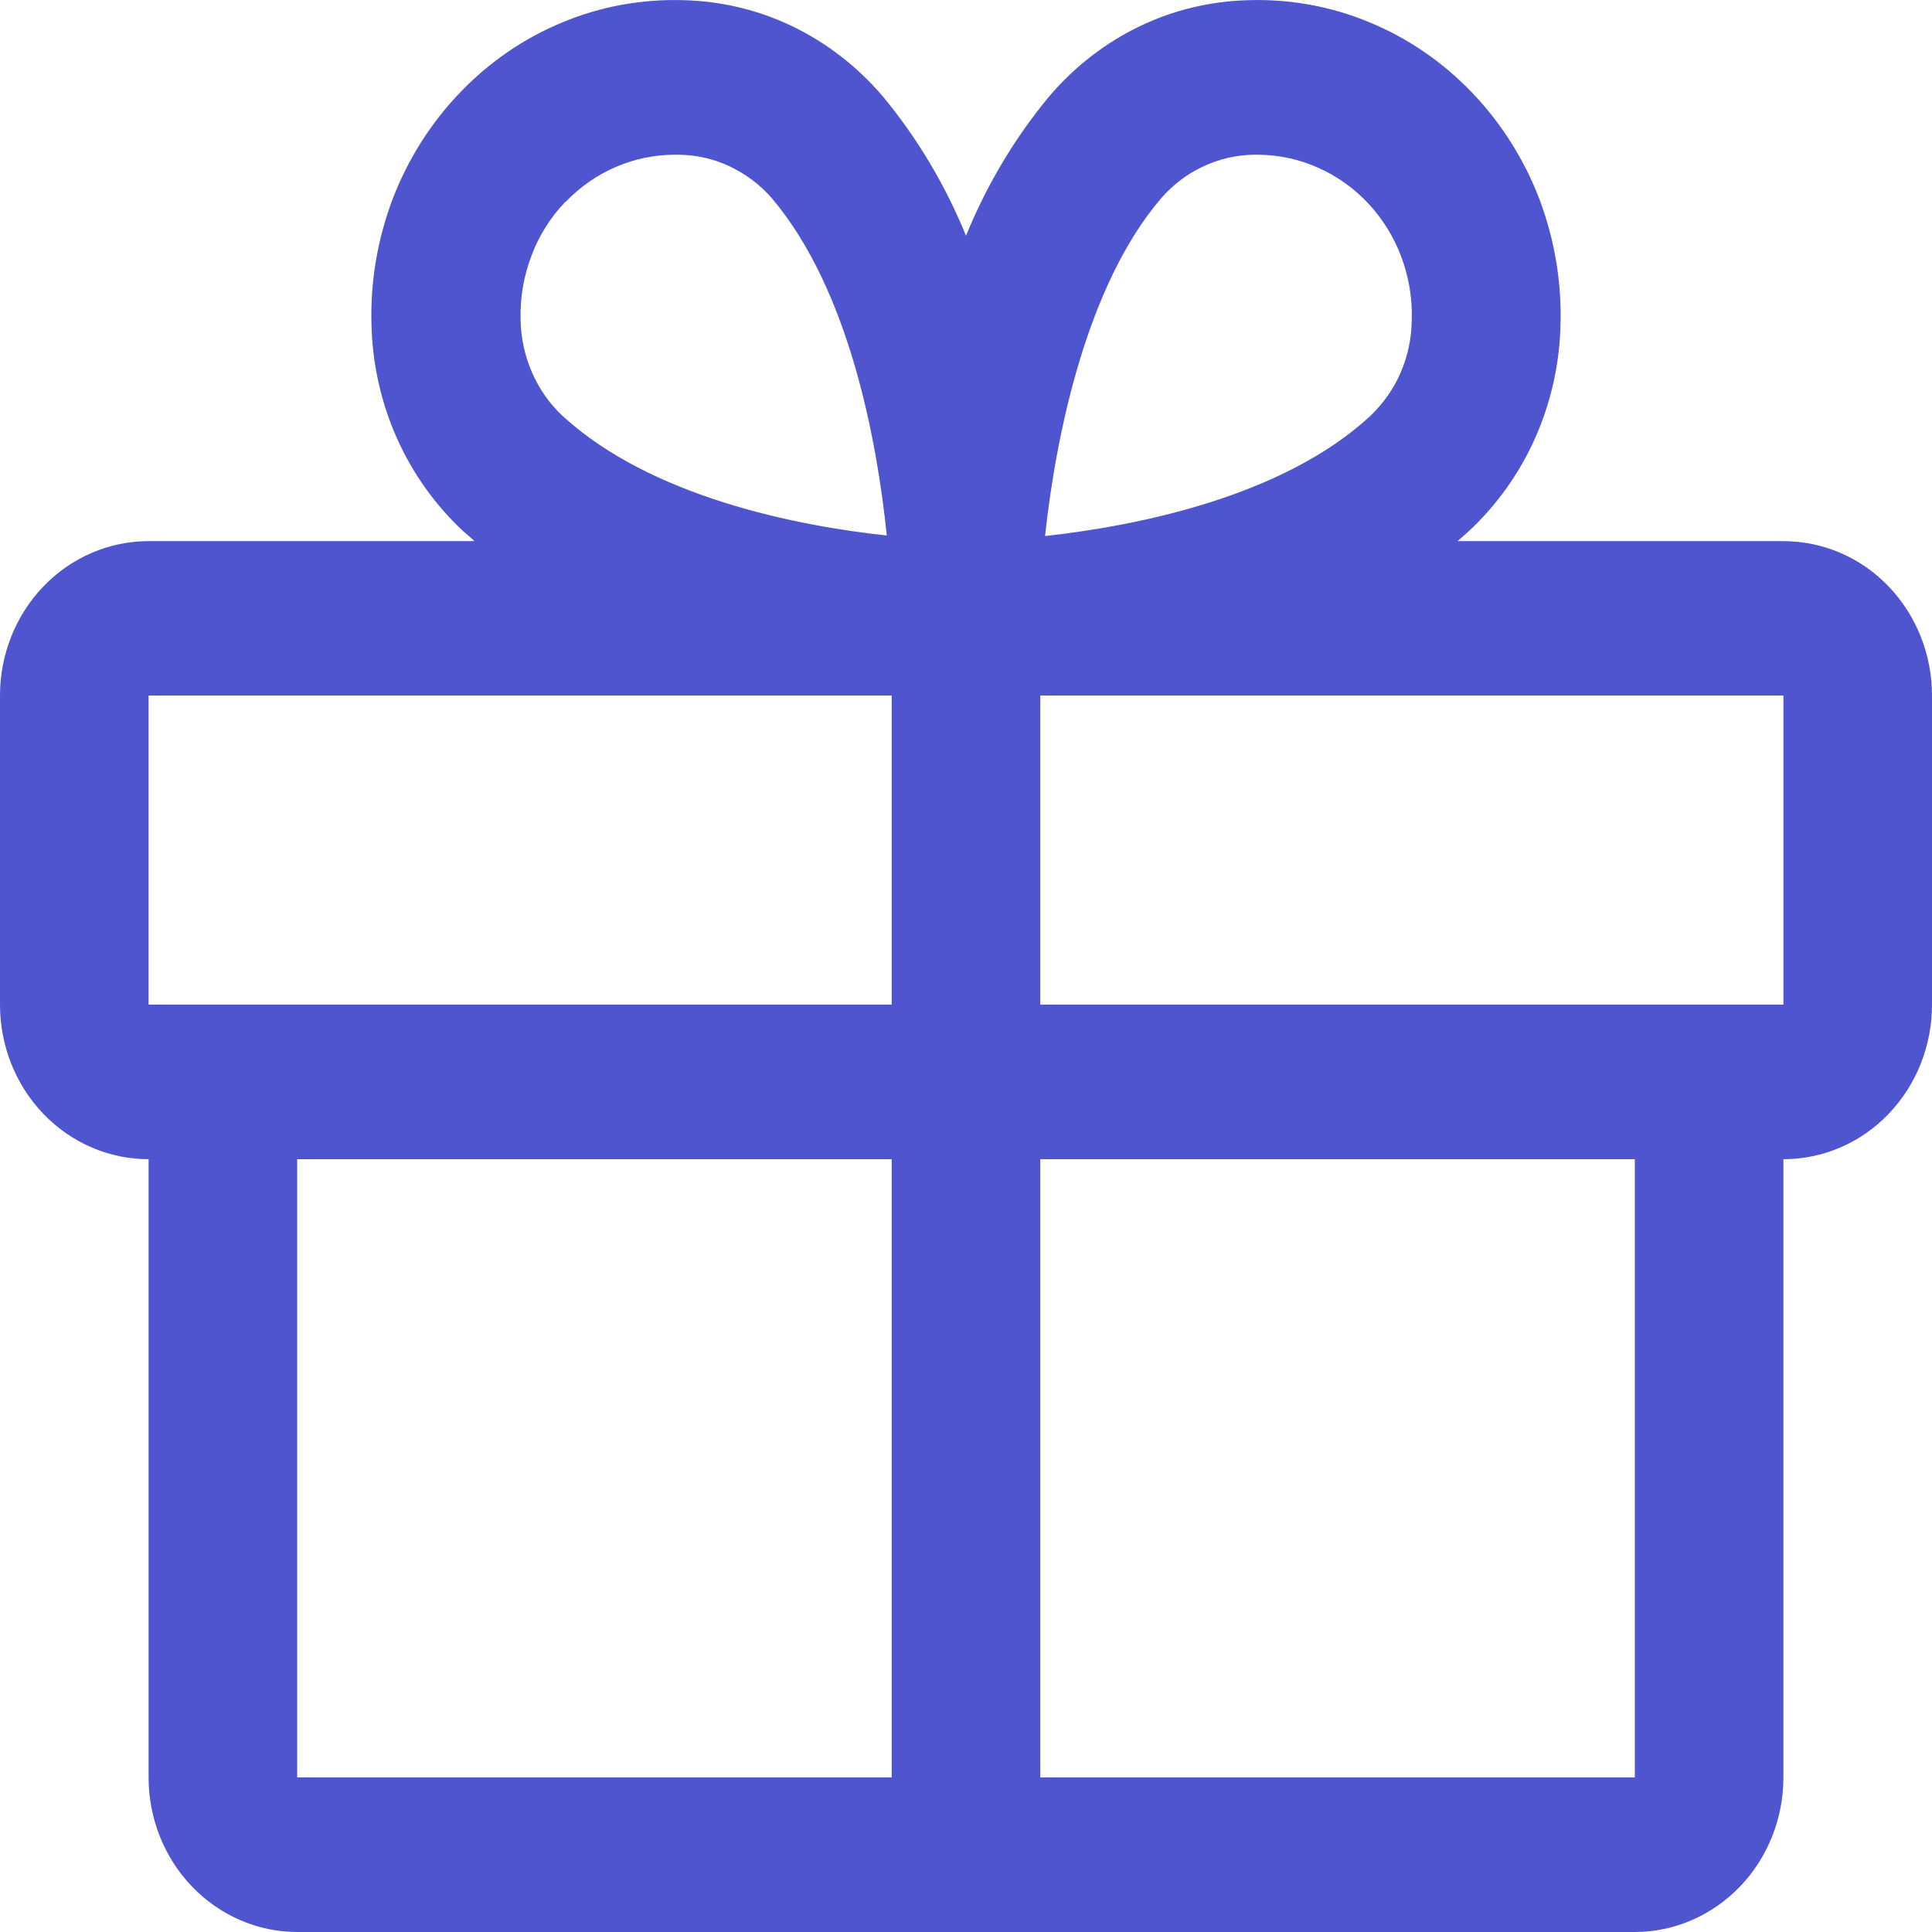 <svg width="11" height="11" viewBox="0 0 11 11" fill="none" xmlns="http://www.w3.org/2000/svg">
<path d="M10.154 3.081H8.299C8.319 3.062 8.34 3.045 8.361 3.026C8.521 2.877 8.651 2.696 8.741 2.493C8.831 2.29 8.88 2.07 8.885 1.847C8.892 1.603 8.85 1.359 8.764 1.132C8.677 0.905 8.546 0.699 8.38 0.526C8.214 0.353 8.016 0.217 7.797 0.127C7.579 0.036 7.345 -0.006 7.11 0.001C6.895 0.006 6.683 0.056 6.488 0.15C6.293 0.244 6.119 0.379 5.976 0.546C5.778 0.784 5.618 1.053 5.5 1.342C5.382 1.053 5.222 0.784 5.024 0.546C4.881 0.379 4.707 0.244 4.512 0.15C4.317 0.056 4.105 0.006 3.89 0.001C3.655 -0.006 3.421 0.036 3.203 0.127C2.984 0.217 2.786 0.353 2.62 0.526C2.454 0.699 2.323 0.905 2.236 1.132C2.15 1.359 2.108 1.603 2.115 1.847C2.12 2.07 2.169 2.29 2.259 2.493C2.349 2.696 2.479 2.877 2.639 3.026C2.66 3.044 2.681 3.061 2.701 3.081H0.846C0.622 3.081 0.407 3.173 0.248 3.338C0.089 3.503 0 3.727 0 3.96V5.72C0 5.954 0.089 6.178 0.248 6.343C0.407 6.508 0.622 6.6 0.846 6.6V10.12C0.846 10.353 0.935 10.577 1.094 10.742C1.253 10.907 1.468 11 1.692 11H9.308C9.532 11 9.747 10.907 9.906 10.742C10.065 10.577 10.154 10.353 10.154 10.12V6.6C10.378 6.6 10.594 6.508 10.752 6.343C10.911 6.178 11 5.954 11 5.72V3.96C11 3.727 10.911 3.503 10.752 3.338C10.594 3.173 10.378 3.081 10.154 3.081ZM6.611 1.129C6.678 1.052 6.759 0.99 6.85 0.948C6.941 0.905 7.04 0.882 7.139 0.881H7.165C7.282 0.882 7.398 0.907 7.505 0.955C7.613 1.003 7.71 1.072 7.792 1.16C7.873 1.247 7.937 1.351 7.979 1.464C8.021 1.577 8.042 1.698 8.038 1.82C8.037 1.924 8.016 2.026 7.975 2.121C7.934 2.216 7.874 2.3 7.8 2.37C7.299 2.832 6.466 2.995 5.95 3.052C6.013 2.47 6.188 1.623 6.611 1.129ZM3.221 1.149C3.385 0.978 3.607 0.882 3.839 0.881H3.865C3.965 0.882 4.063 0.904 4.154 0.947C4.245 0.99 4.327 1.051 4.394 1.128C4.837 1.65 4.994 2.514 5.049 3.049C4.535 2.994 3.704 2.829 3.202 2.367C3.128 2.298 3.069 2.213 3.028 2.118C2.987 2.023 2.965 1.921 2.964 1.817C2.961 1.694 2.982 1.571 3.026 1.456C3.069 1.341 3.135 1.236 3.219 1.149H3.221ZM0.846 3.96H5.077V5.72H0.846V3.96ZM1.692 6.6H5.077V10.12H1.692V6.6ZM9.308 10.12H5.923V6.6H9.308V10.12ZM10.154 5.72H5.923V3.96H10.154V5.72Z" fill="#4F54CF"/>
</svg>

